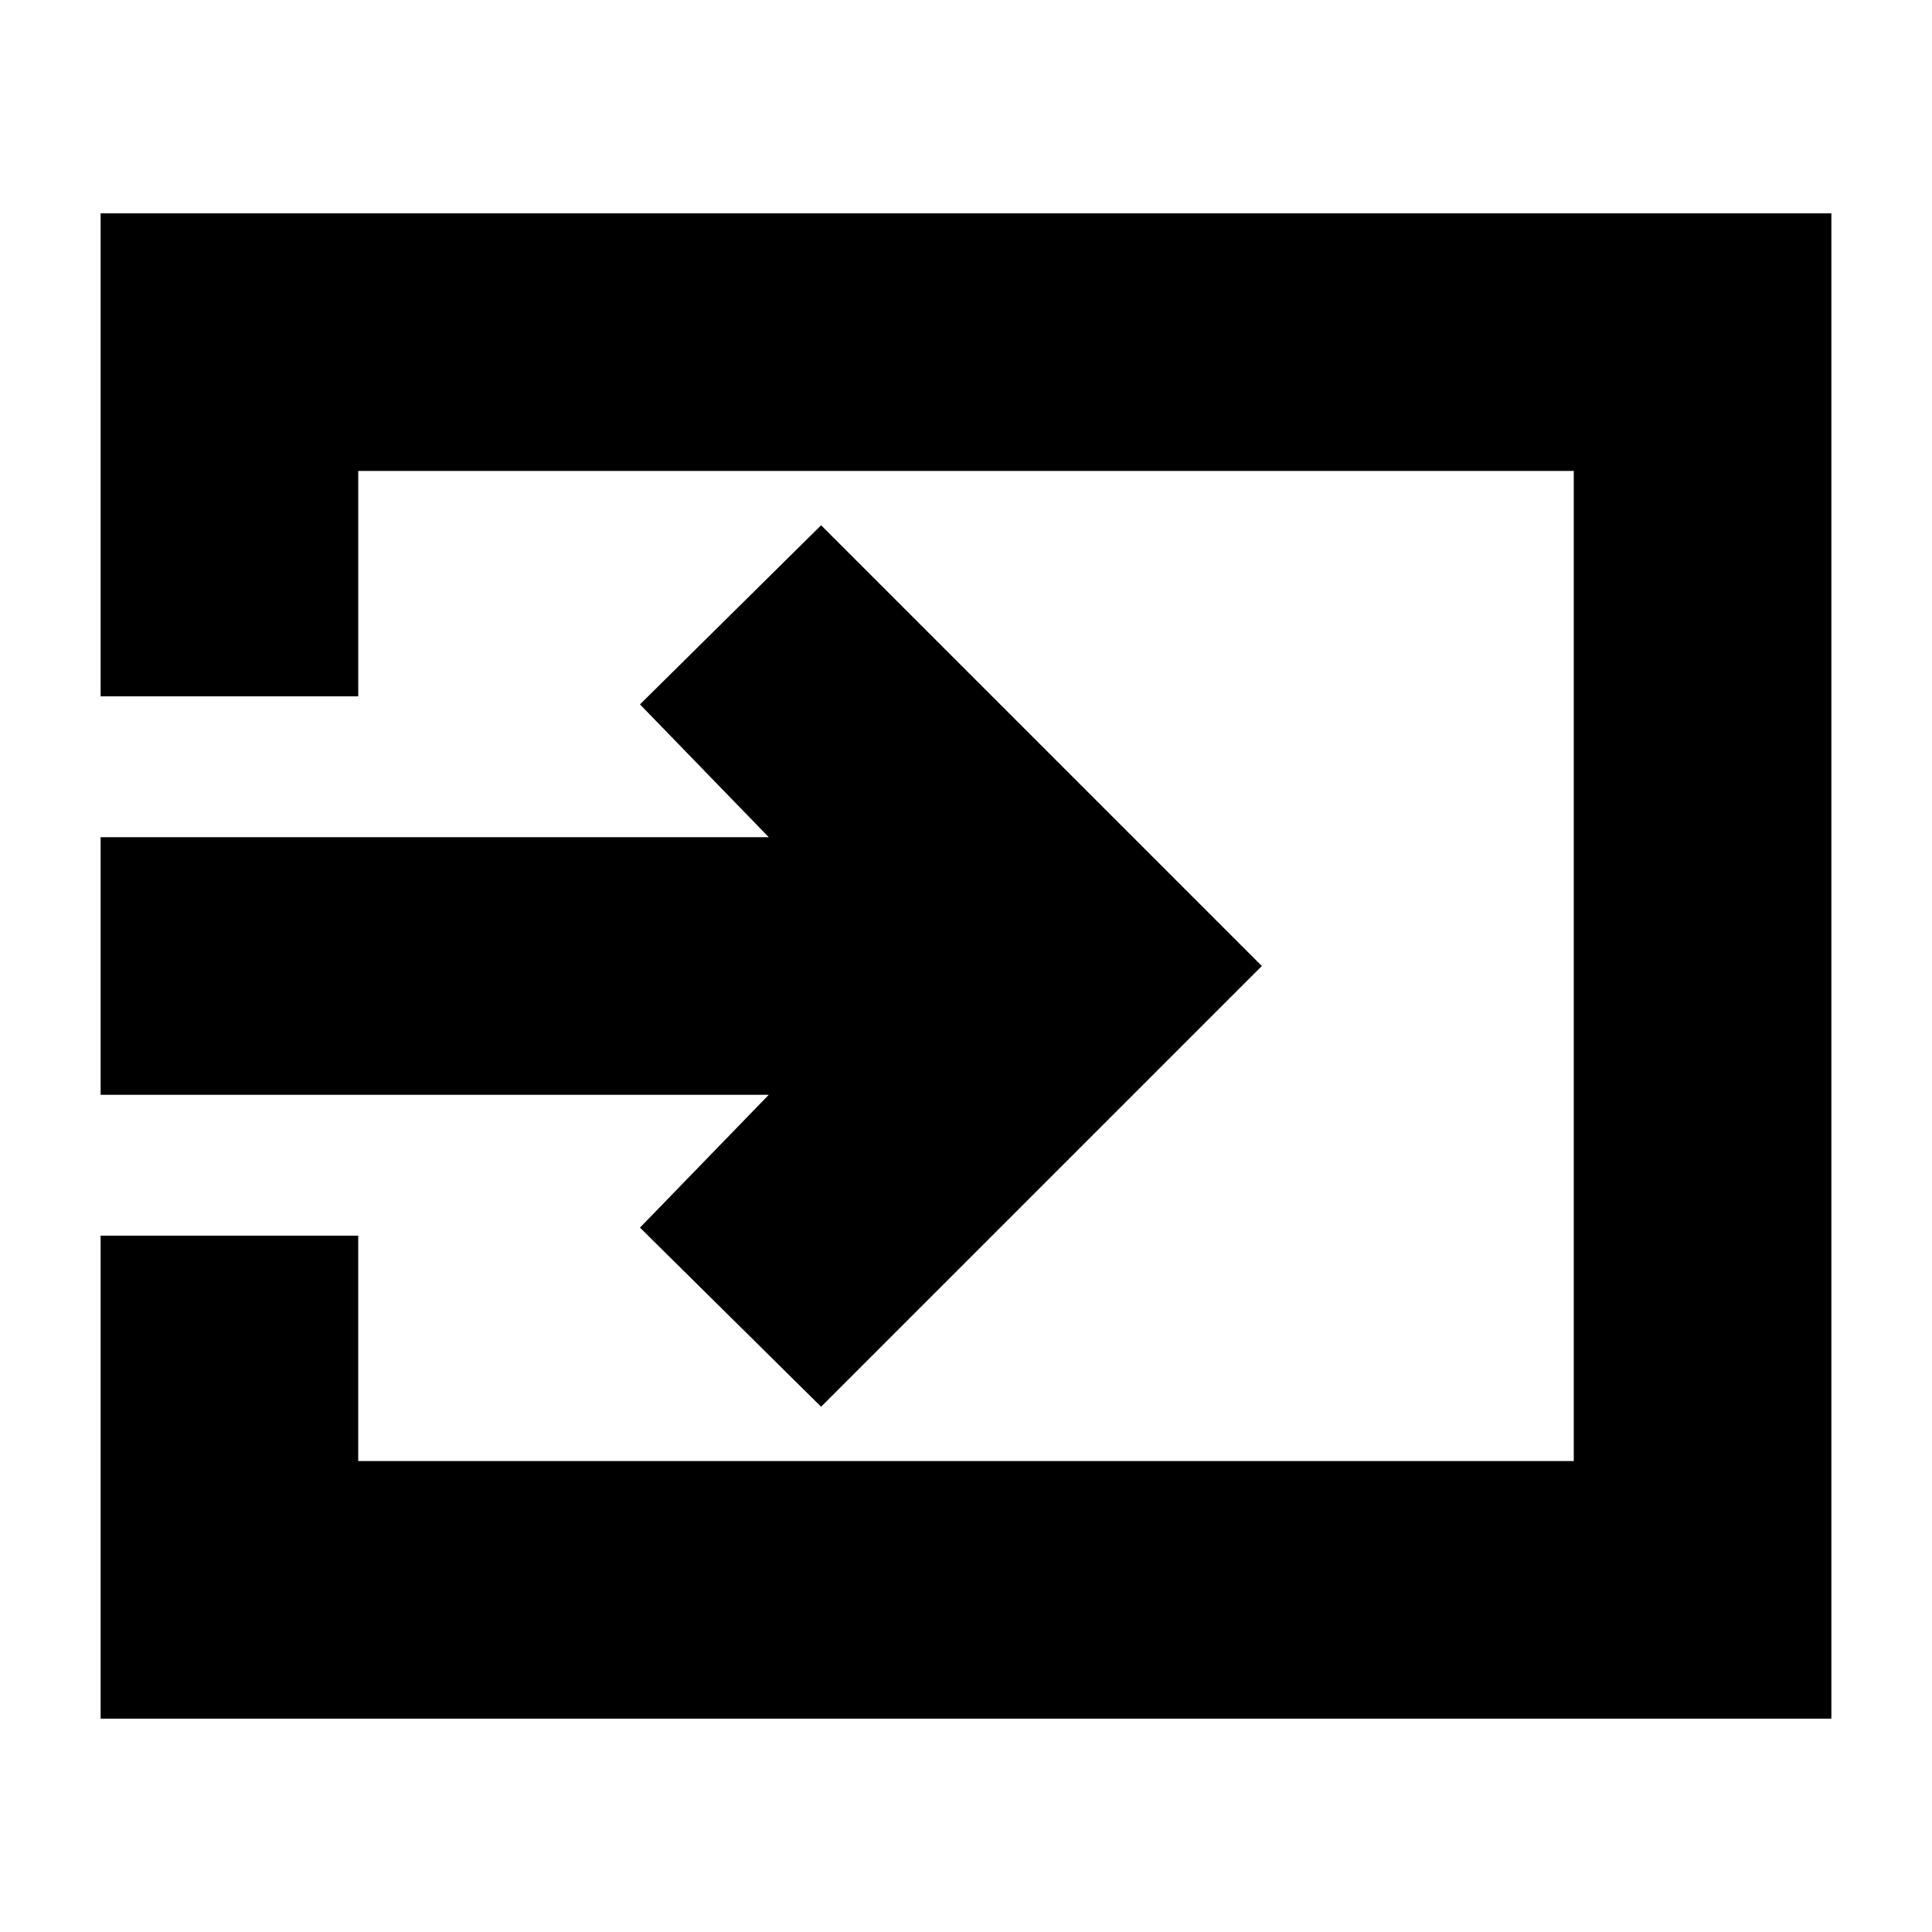 <svg xmlns="http://www.w3.org/2000/svg" height="20" viewBox="0 -960 960 960" width="20"><path d="M50-106v-240h128v112h604v-492H178v112H50v-240h860v748H50Zm358-155-90-89 64-66H50v-128h332l-64-66 90-89 219 219-219 219Z"/></svg>